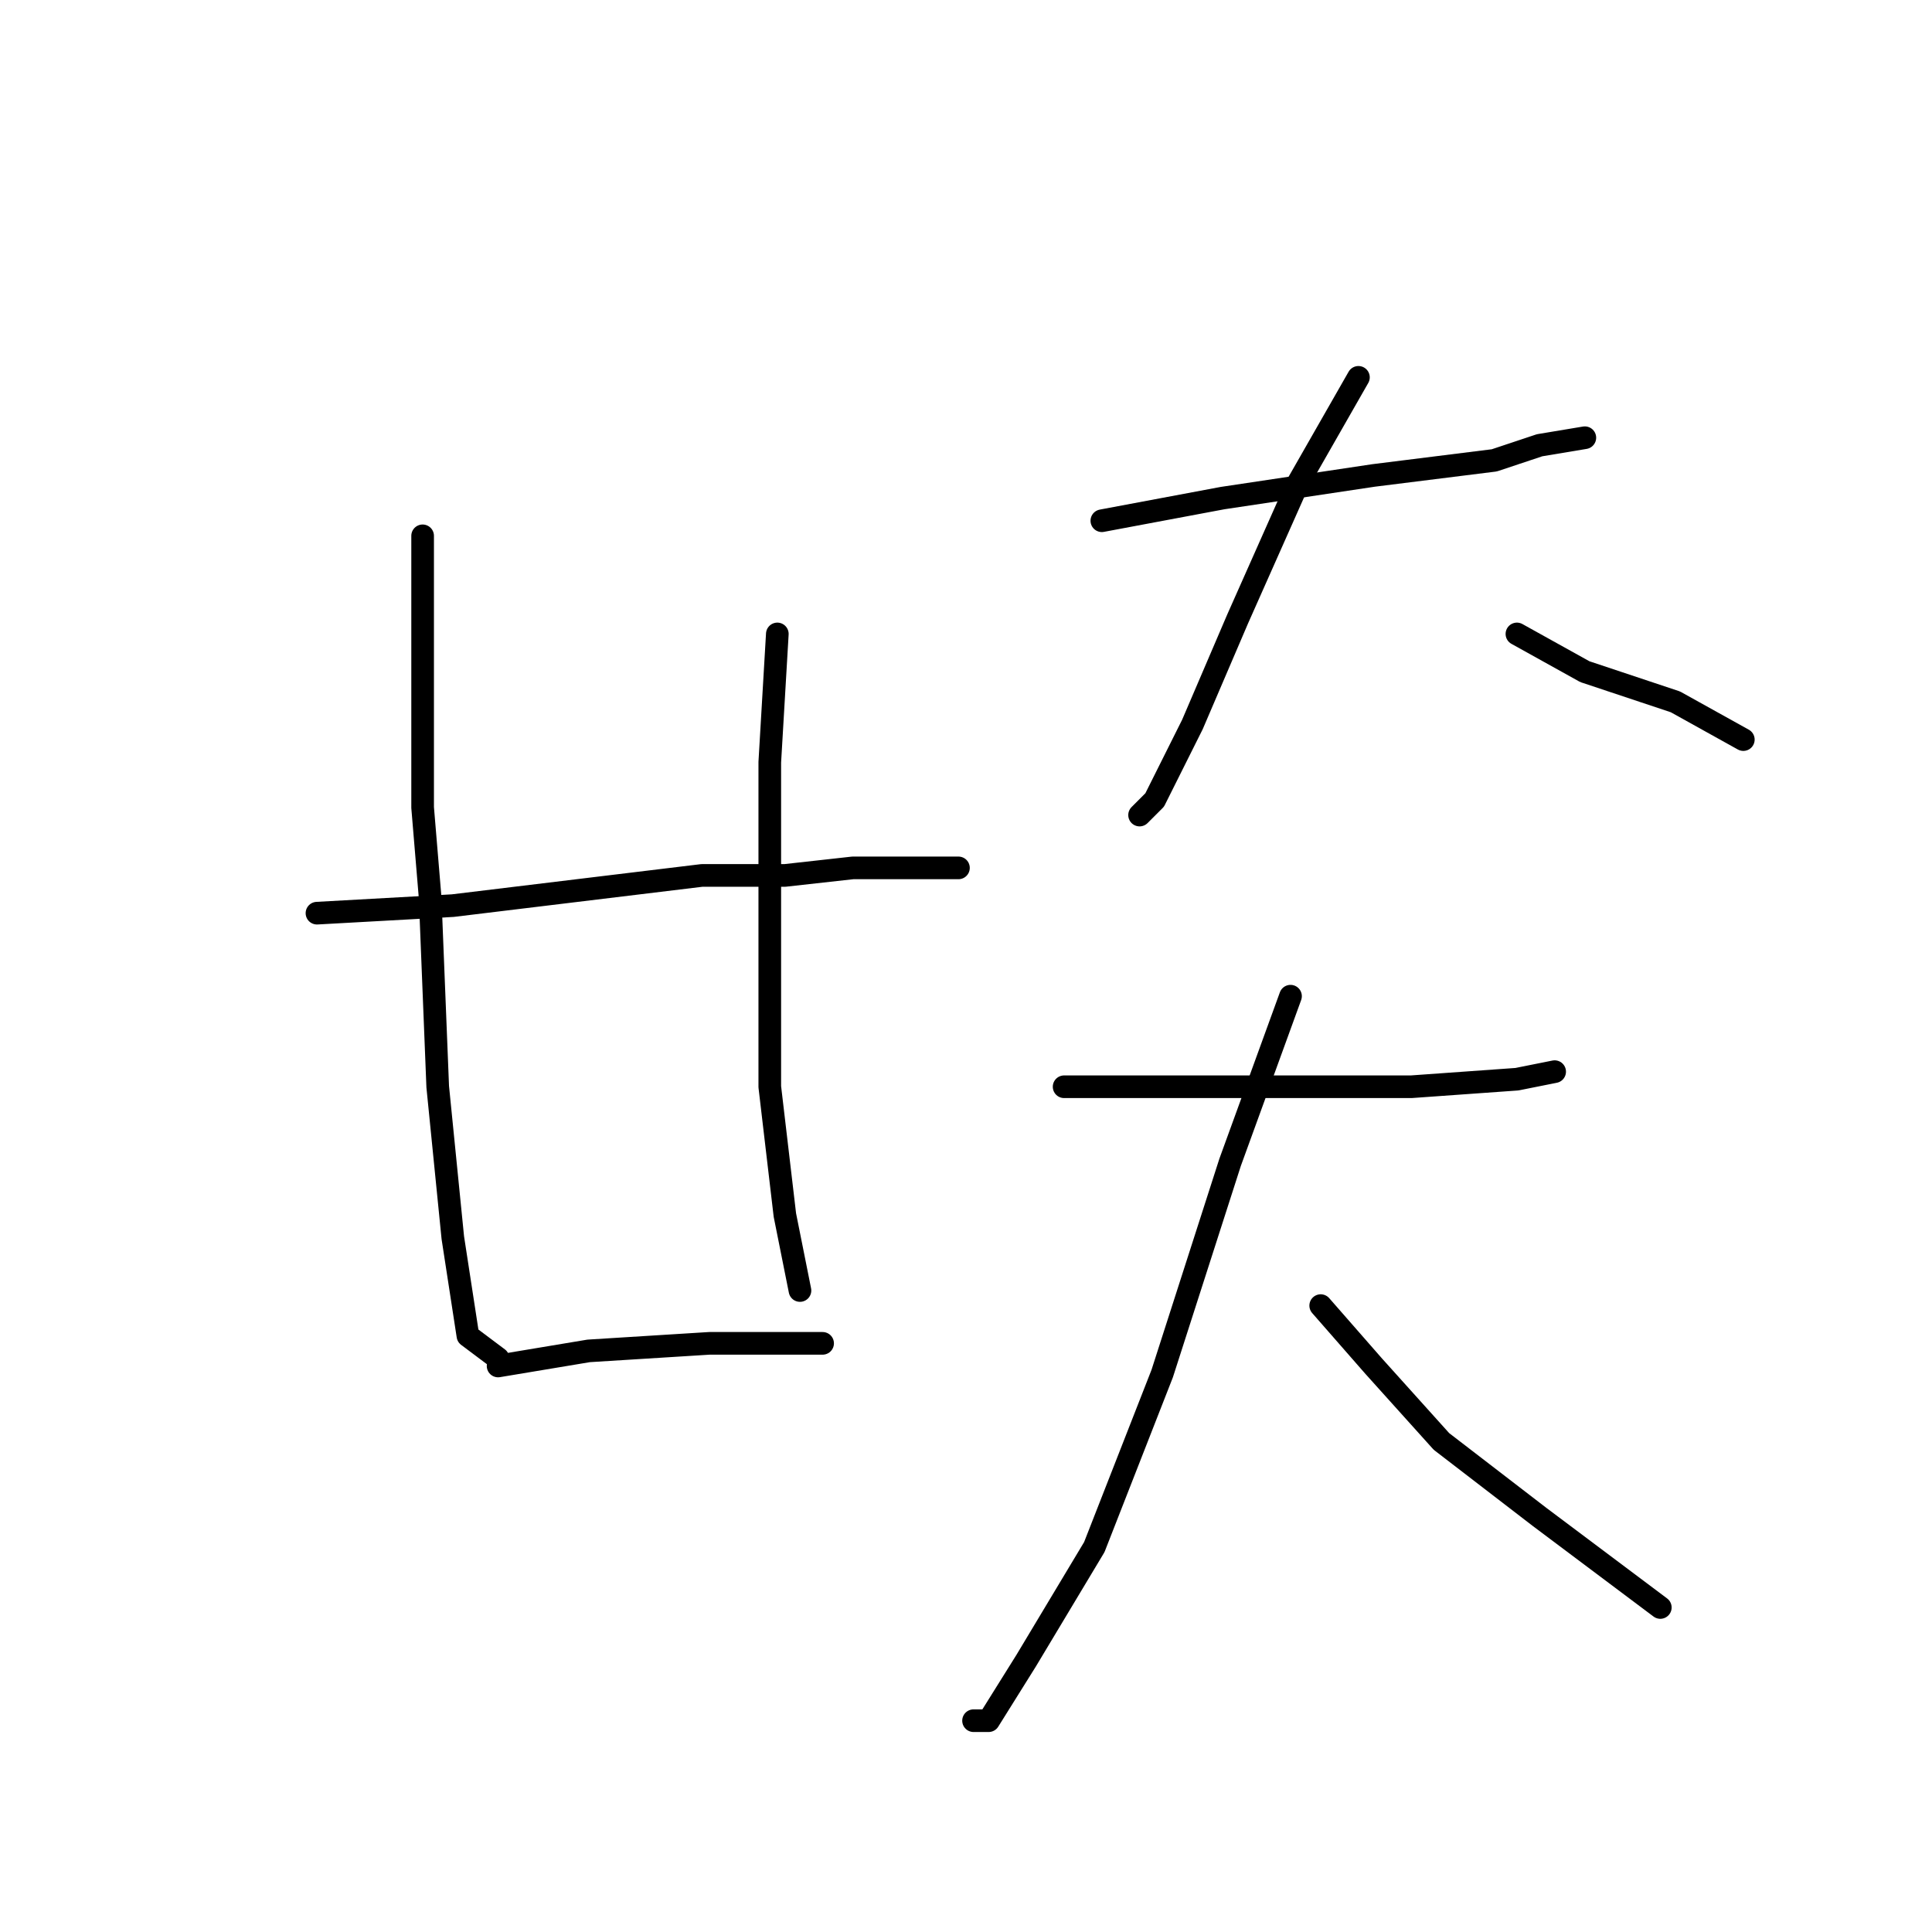 <?xml version="1.0" standalone="no"?>
    <svg width="256" height="256" xmlns="http://www.w3.org/2000/svg" version="1.1">
    <polyline stroke="black" stroke-width="3" stroke-linecap="round" fill="transparent" stroke-linejoin="round" points="56 71 56 79 56 86 56 107 57 119 58 144 60 164 62 177 66 180 66 180 " />
        <polyline stroke="black" stroke-width="3" stroke-linecap="round" fill="transparent" stroke-linejoin="round" points="103 84 102 101 102 123 102 144 104 161 106 171 106 171 " />
        <polyline stroke="black" stroke-width="3" stroke-linecap="round" fill="transparent" stroke-linejoin="round" points="42 121 60 120 93 116 104 116 113 115 127 115 127 115 " />
        <polyline stroke="black" stroke-width="3" stroke-linecap="round" fill="transparent" stroke-linejoin="round" points="66 181 78 179 94 178 109 178 109 178 " />
        <polyline stroke="black" stroke-width="3" stroke-linecap="round" fill="transparent" stroke-linejoin="round" points="146 69 162 66 182 63 198 61 204 59 210 58 210 58 " />
        <polyline stroke="black" stroke-width="3" stroke-linecap="round" fill="transparent" stroke-linejoin="round" points="180 50 172 64 164 82 158 96 153 106 151 108 151 108 " />
        <polyline stroke="black" stroke-width="3" stroke-linecap="round" fill="transparent" stroke-linejoin="round" points="201 84 210 89 222 93 231 98 231 98 " />
        <polyline stroke="black" stroke-width="3" stroke-linecap="round" fill="transparent" stroke-linejoin="round" points="141 144 154 144 171 144 187 144 201 143 206 142 206 142 " />
        <polyline stroke="black" stroke-width="3" stroke-linecap="round" fill="transparent" stroke-linejoin="round" points="171 132 163 154 154 182 145 205 136 220 131 228 129 228 129 228 " />
        <polyline stroke="black" stroke-width="3" stroke-linecap="round" fill="transparent" stroke-linejoin="round" points="175 173 182 181 191 191 204 201 220 213 220 213 " />
        </svg>